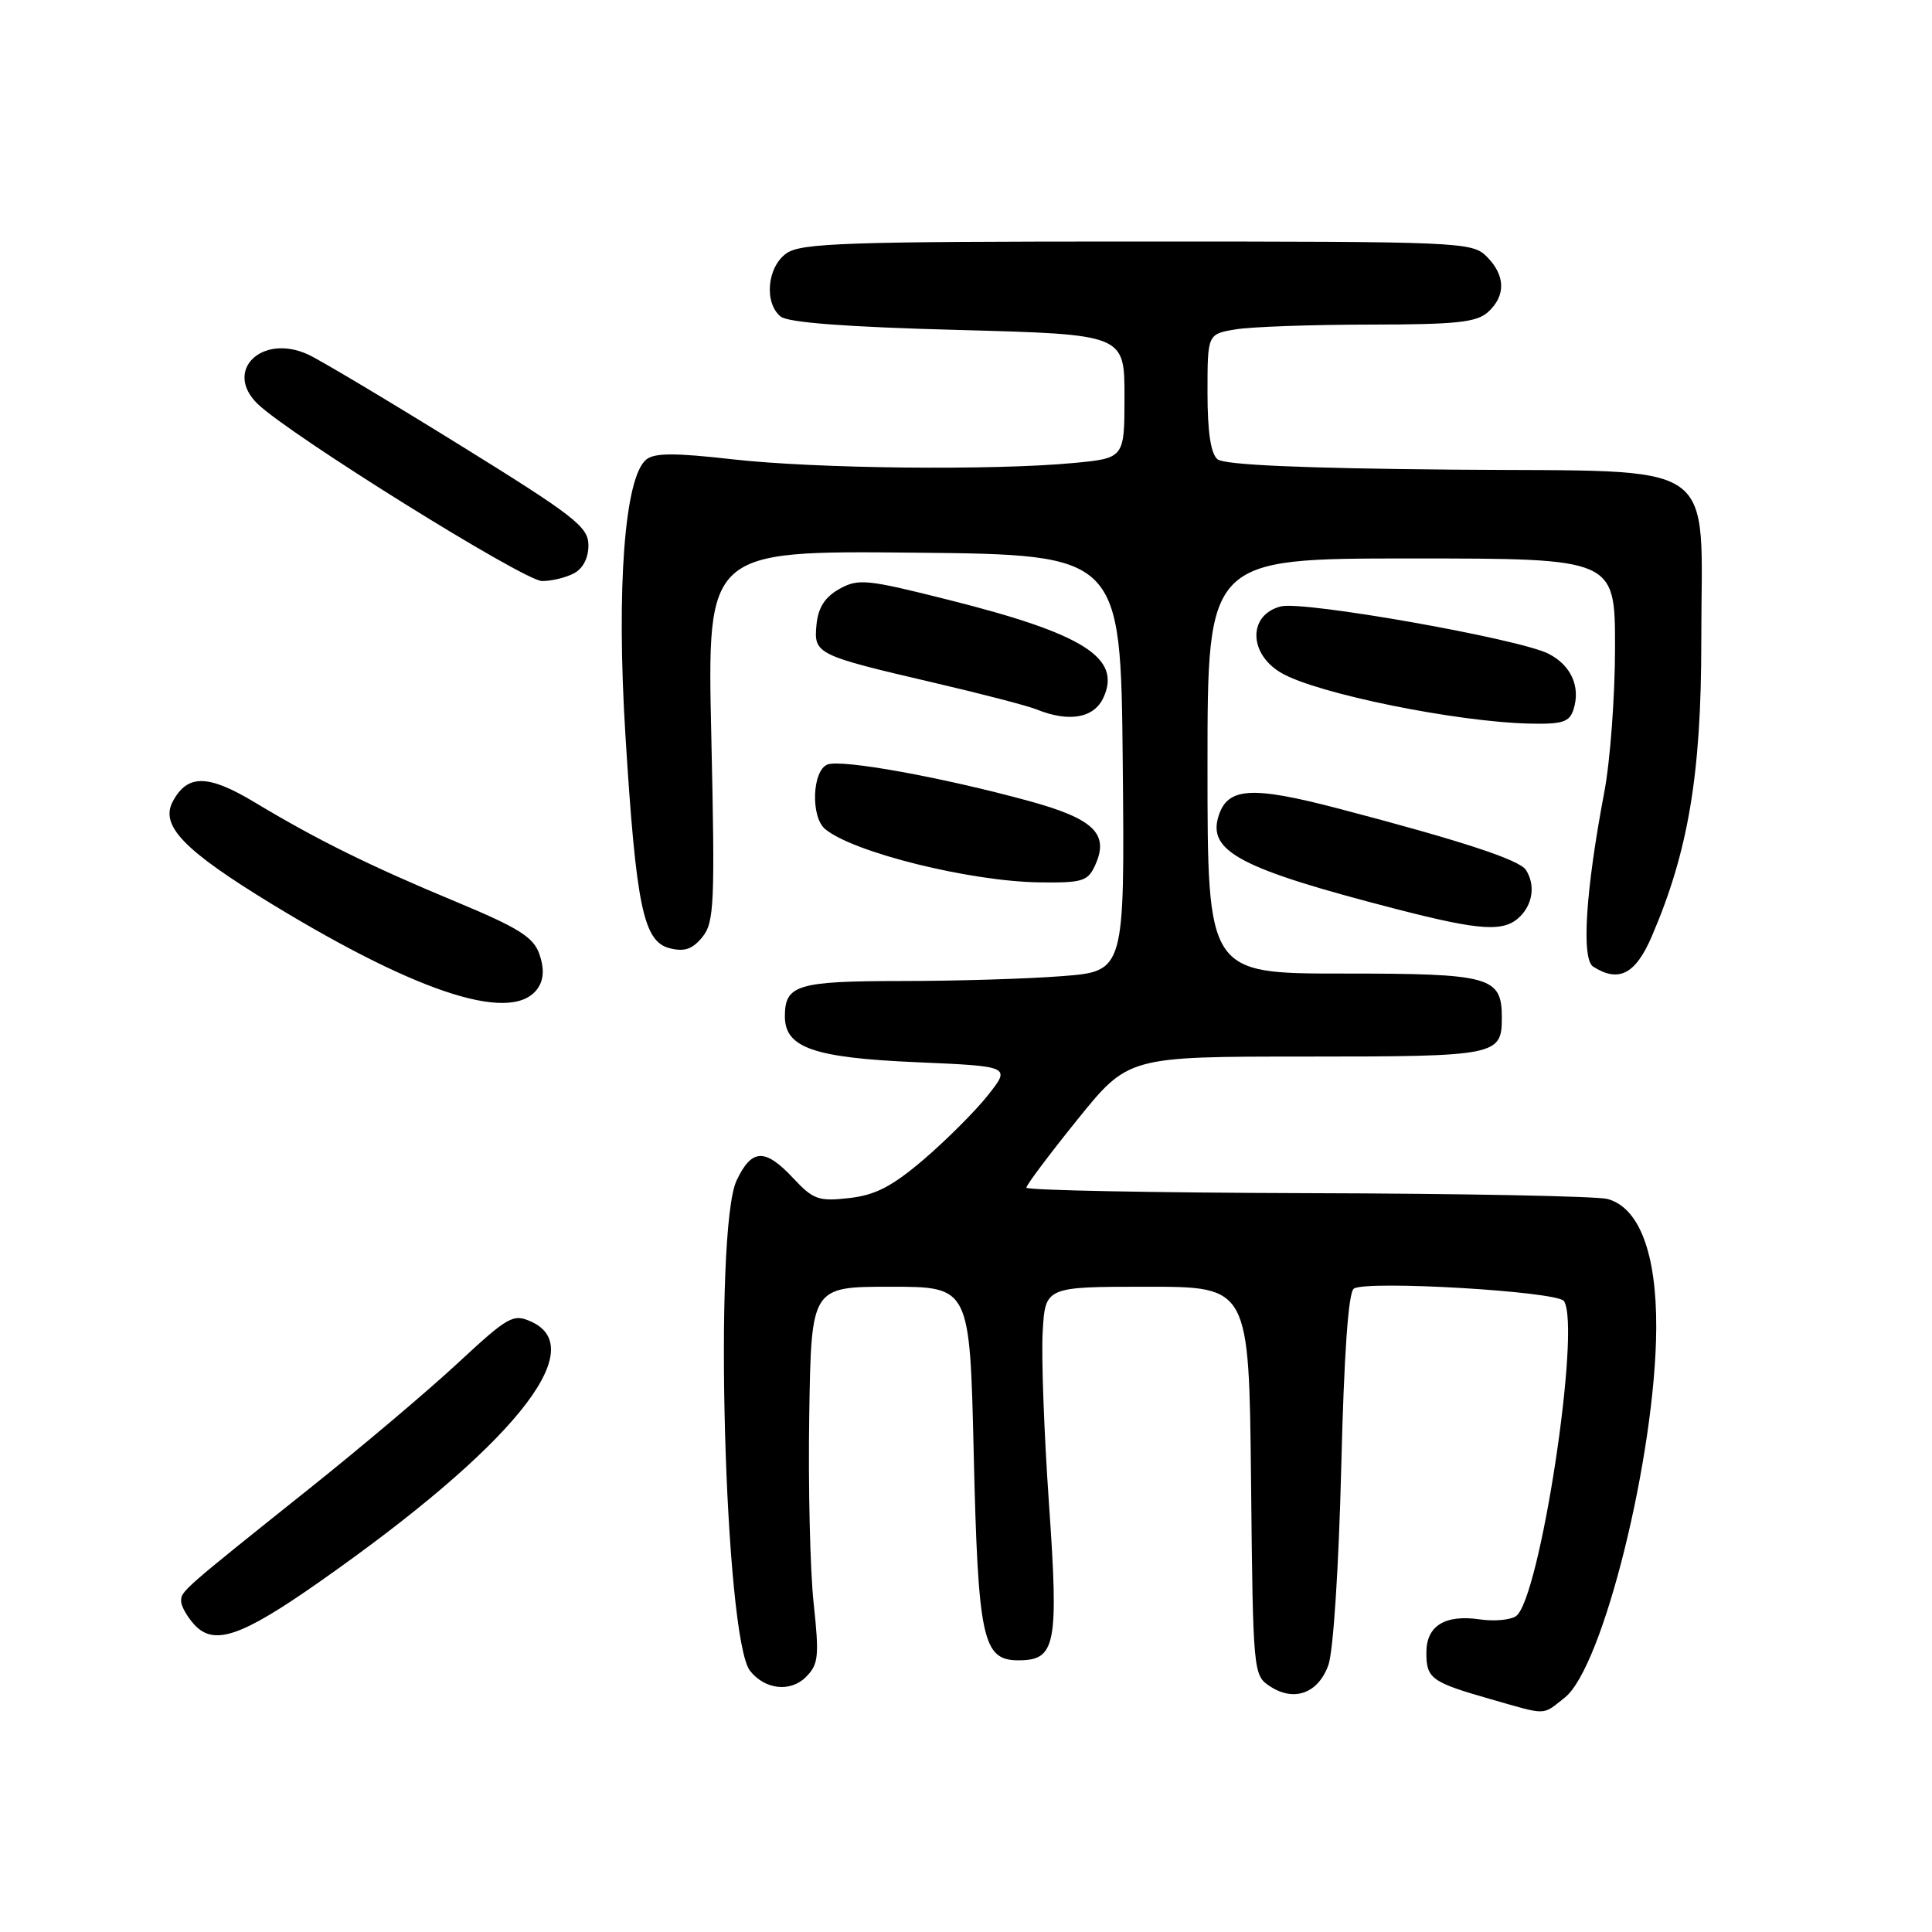 <?xml version="1.0" encoding="UTF-8" standalone="no"?>
<!DOCTYPE svg PUBLIC "-//W3C//DTD SVG 1.1//EN" "http://www.w3.org/Graphics/SVG/1.1/DTD/svg11.dtd" >
<svg xmlns="http://www.w3.org/2000/svg" xmlns:xlink="http://www.w3.org/1999/xlink" version="1.1" viewBox="0 0 256 256">
 <g >
 <path fill="currentColor"
d=" M 207.33 224.95 C 212.40 220.97 219.37 192.82 219.46 176.00 C 219.51 166.08 217.22 160.01 213.00 158.87 C 211.62 158.50 193.74 158.15 173.25 158.10 C 152.76 158.04 136.00 157.72 136.00 157.37 C 136.00 157.02 139.04 152.97 142.75 148.37 C 149.50 140.00 149.50 140.00 173.05 140.00 C 198.33 140.00 199.00 139.87 199.00 134.87 C 199.00 129.40 197.57 129.00 177.93 129.00 C 160.00 129.00 160.00 129.00 160.00 101.50 C 160.00 74.00 160.00 74.00 187.00 74.00 C 214.00 74.00 214.00 74.00 214.00 85.75 C 214.00 92.21 213.36 100.88 212.57 105.00 C 210.10 118.04 209.52 127.08 211.11 128.09 C 214.50 130.24 216.72 129.09 218.88 124.05 C 223.71 112.82 225.43 102.57 225.43 85.00 C 225.42 60.34 228.61 62.55 192.57 62.23 C 172.55 62.06 162.23 61.60 161.33 60.86 C 160.43 60.11 160.00 57.25 160.00 52.01 C 160.00 44.26 160.00 44.26 163.75 43.64 C 165.81 43.30 173.76 43.02 181.42 43.01 C 192.96 43.00 195.66 42.72 197.17 41.35 C 199.55 39.19 199.49 36.49 197.00 34.00 C 195.06 32.06 193.67 32.00 150.72 32.00 C 112.27 32.00 106.15 32.20 104.22 33.56 C 101.66 35.35 101.21 40.10 103.43 41.94 C 104.39 42.74 112.16 43.33 126.93 43.72 C 149.00 44.31 149.00 44.31 149.00 52.51 C 149.00 60.71 149.00 60.71 142.25 61.35 C 131.55 62.36 107.99 62.10 97.06 60.86 C 89.40 59.99 86.70 60.00 85.62 60.90 C 82.76 63.27 81.66 77.88 82.87 97.40 C 84.29 120.17 85.25 124.77 88.75 125.65 C 90.70 126.14 91.77 125.77 93.07 124.16 C 94.64 122.22 94.75 119.77 94.25 97.50 C 93.70 72.97 93.70 72.97 121.10 73.23 C 148.50 73.50 148.50 73.50 148.77 101.10 C 149.03 128.70 149.03 128.70 140.77 129.34 C 136.22 129.70 126.63 129.99 119.45 129.99 C 105.63 130.00 104.00 130.50 104.00 134.68 C 104.00 138.83 107.81 140.16 121.45 140.75 C 133.94 141.29 133.94 141.29 130.90 145.13 C 129.23 147.24 125.41 151.05 122.43 153.61 C 118.21 157.21 116.00 158.36 112.52 158.75 C 108.48 159.21 107.75 158.95 105.12 156.13 C 101.37 152.12 99.62 152.18 97.61 156.40 C 94.52 162.93 96.00 217.12 99.39 221.40 C 101.36 223.89 104.74 224.26 106.78 222.22 C 108.46 220.54 108.57 219.51 107.81 212.42 C 107.34 208.06 107.08 196.85 107.23 187.50 C 107.50 170.50 107.50 170.50 118.00 170.50 C 128.50 170.50 128.50 170.50 129.02 192.50 C 129.60 217.22 130.20 220.00 134.94 220.00 C 139.91 220.00 140.30 218.01 138.99 199.17 C 138.35 190.00 137.97 179.80 138.16 176.50 C 138.50 170.50 138.50 170.50 152.00 170.50 C 165.50 170.50 165.50 170.50 165.77 196.24 C 166.03 221.71 166.06 221.99 168.29 223.45 C 171.47 225.54 174.66 224.38 176.01 220.65 C 176.67 218.85 177.39 207.67 177.72 194.50 C 178.09 179.39 178.66 171.24 179.39 170.75 C 181.07 169.62 206.38 171.11 207.23 172.40 C 209.54 175.86 204.02 212.04 200.86 214.16 C 200.11 214.66 197.97 214.85 196.11 214.58 C 191.46 213.90 189.00 215.42 189.00 218.98 C 189.00 222.42 189.64 222.89 197.49 225.14 C 205.12 227.32 204.30 227.34 207.33 224.95 Z  M 42.35 209.59 C 67.77 191.77 78.36 178.76 70.42 175.14 C 68.00 174.04 67.38 174.39 60.67 180.61 C 56.73 184.27 47.88 191.75 41.00 197.24 C 24.07 210.76 24.00 210.83 24.00 212.16 C 24.00 212.81 24.78 214.20 25.73 215.25 C 28.33 218.12 31.94 216.90 42.35 209.59 Z  M 71.36 130.80 C 72.07 129.67 72.10 128.20 71.46 126.39 C 70.67 124.17 68.69 122.93 60.50 119.52 C 49.11 114.79 42.00 111.28 33.76 106.32 C 27.57 102.60 24.84 102.56 22.90 106.19 C 21.18 109.40 24.34 112.67 36.10 119.84 C 55.89 131.89 68.27 135.74 71.36 130.80 Z  M 201.43 121.43 C 203.12 119.73 203.44 117.23 202.20 115.28 C 201.34 113.93 193.66 111.41 177.36 107.14 C 165.87 104.13 162.67 104.32 161.47 108.11 C 159.97 112.82 164.35 115.12 185.00 120.45 C 196.25 123.35 199.32 123.54 201.43 121.43 Z  M 145.12 114.63 C 147.01 110.48 144.93 108.48 136.28 106.12 C 124.80 102.98 111.54 100.58 109.65 101.30 C 107.62 102.08 107.39 108.25 109.34 109.86 C 113.07 112.96 128.55 116.80 137.77 116.92 C 143.44 116.99 144.15 116.77 145.12 114.63 Z  M 208.50 94.00 C 209.46 90.99 208.17 88.14 205.18 86.62 C 201.25 84.63 172.75 79.59 169.73 80.35 C 165.35 81.45 165.41 86.66 169.82 89.19 C 174.57 91.92 192.95 95.66 202.68 95.88 C 207.04 95.98 207.97 95.68 208.50 94.00 Z  M 146.22 92.42 C 148.62 87.16 143.59 83.98 125.71 79.49 C 114.84 76.75 113.73 76.64 111.22 78.04 C 109.30 79.12 108.41 80.51 108.19 82.77 C 107.81 86.66 108.13 86.82 123.82 90.48 C 130.05 91.93 136.12 93.51 137.32 93.99 C 141.67 95.75 144.97 95.16 146.22 92.42 Z  M 76.07 75.96 C 77.26 75.32 77.99 73.90 77.97 72.21 C 77.94 69.79 76.11 68.37 60.72 58.84 C 51.25 52.98 42.30 47.64 40.82 46.97 C 34.67 44.16 29.60 49.13 34.14 53.52 C 38.42 57.65 69.45 76.98 71.82 76.99 C 73.09 77.00 75.00 76.53 76.07 75.96 Z "/>
</g>
</svg>